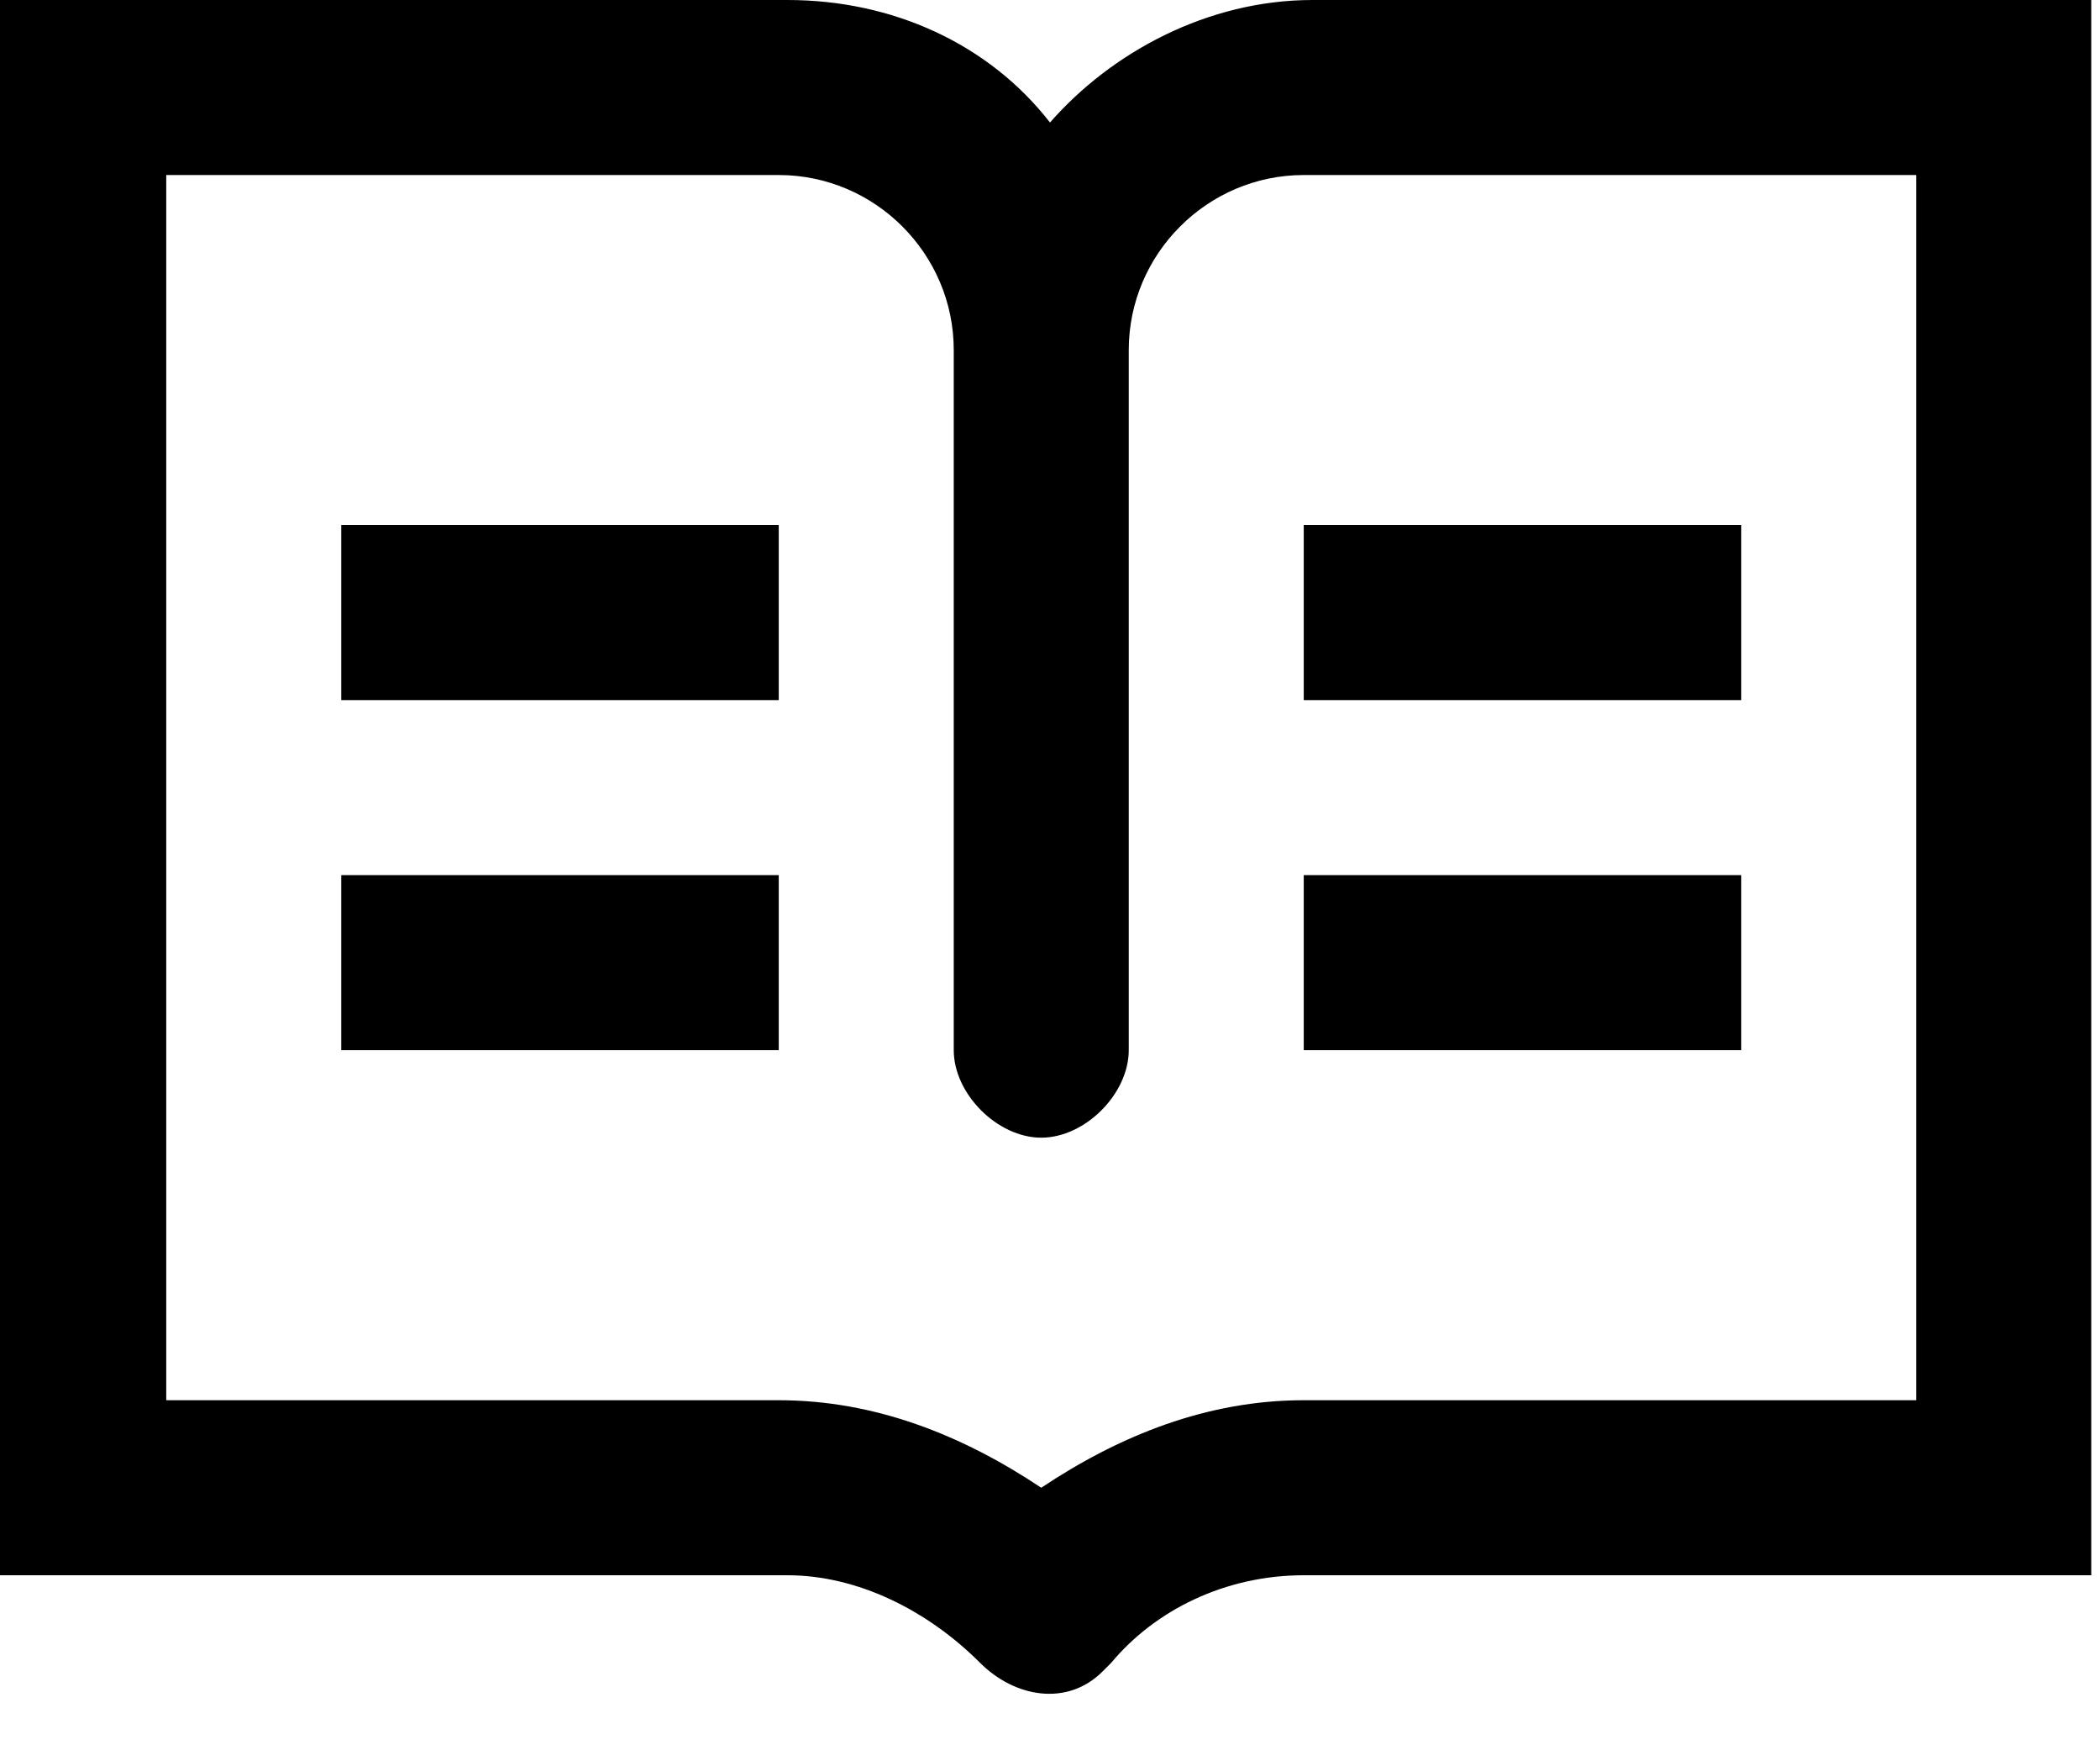 <?xml version="1.0" encoding="UTF-8"?>
<svg  viewBox="0 0 24 20" version="1.1" xmlns="http://www.w3.org/2000/svg" xmlns:xlink="http://www.w3.org/1999/xlink">
    <g id="Page-1" stroke="none" stroke-width="1" fill="none" fill-rule="evenodd">
        <g id="Regulator---homepage---concept-FINAL" transform="translate(-844, -1038)" fill="currentColor" fill-rule="nonzero">
            <g id="main-CTAs" transform="translate(495, 1012)">
                <g id="icon-brochure" transform="translate(349, 26)">
                    <path d="M3.9,6 L8.9,6 L8.9,8 L3.9,8 L3.9,6 Z M3.9,12 L8.9,12 L8.9,10 L3.9,10 L3.9,12 Z M14.9,8 L19.9,8 L19.9,6 L14.9,6 L14.9,8 Z M14.9,12 L19.9,12 L19.9,10 L14.9,10 L14.9,12 Z M23.9,0 L23.9,18 L14.9,18 C14,18 13.2,18.4 12.7,19 C12.7,19 12.6,19.1 12.6,19.1 C12.2,19.5 11.6,19.4 11.2,19 C10.6,18.4 9.8,18 9,18 L0,18 L0,0 L9,0 C10.2,0 11.3,0.5 12,1.4 C12.7,0.6 13.8,0 15,0 L23.9,0 Z M21.9,2 L14.9,2 C13.8,2 12.9,2.9 12.9,4 L12.9,12 C12.9,12.5 12.4,13 11.9,13 C11.4,13 10.9,12.5 10.9,12 L10.9,4 C10.9,2.9 10,2 8.9,2 L1.9,2 L1.9,16 L8.9,16 C10,16 11,16.4 11.9,17 C12.8,16.4 13.8,16 14.9,16 L21.9,16 L21.9,2 Z" id="Shape"></path>
                </g>
            </g>
        </g>
    </g>
</svg>